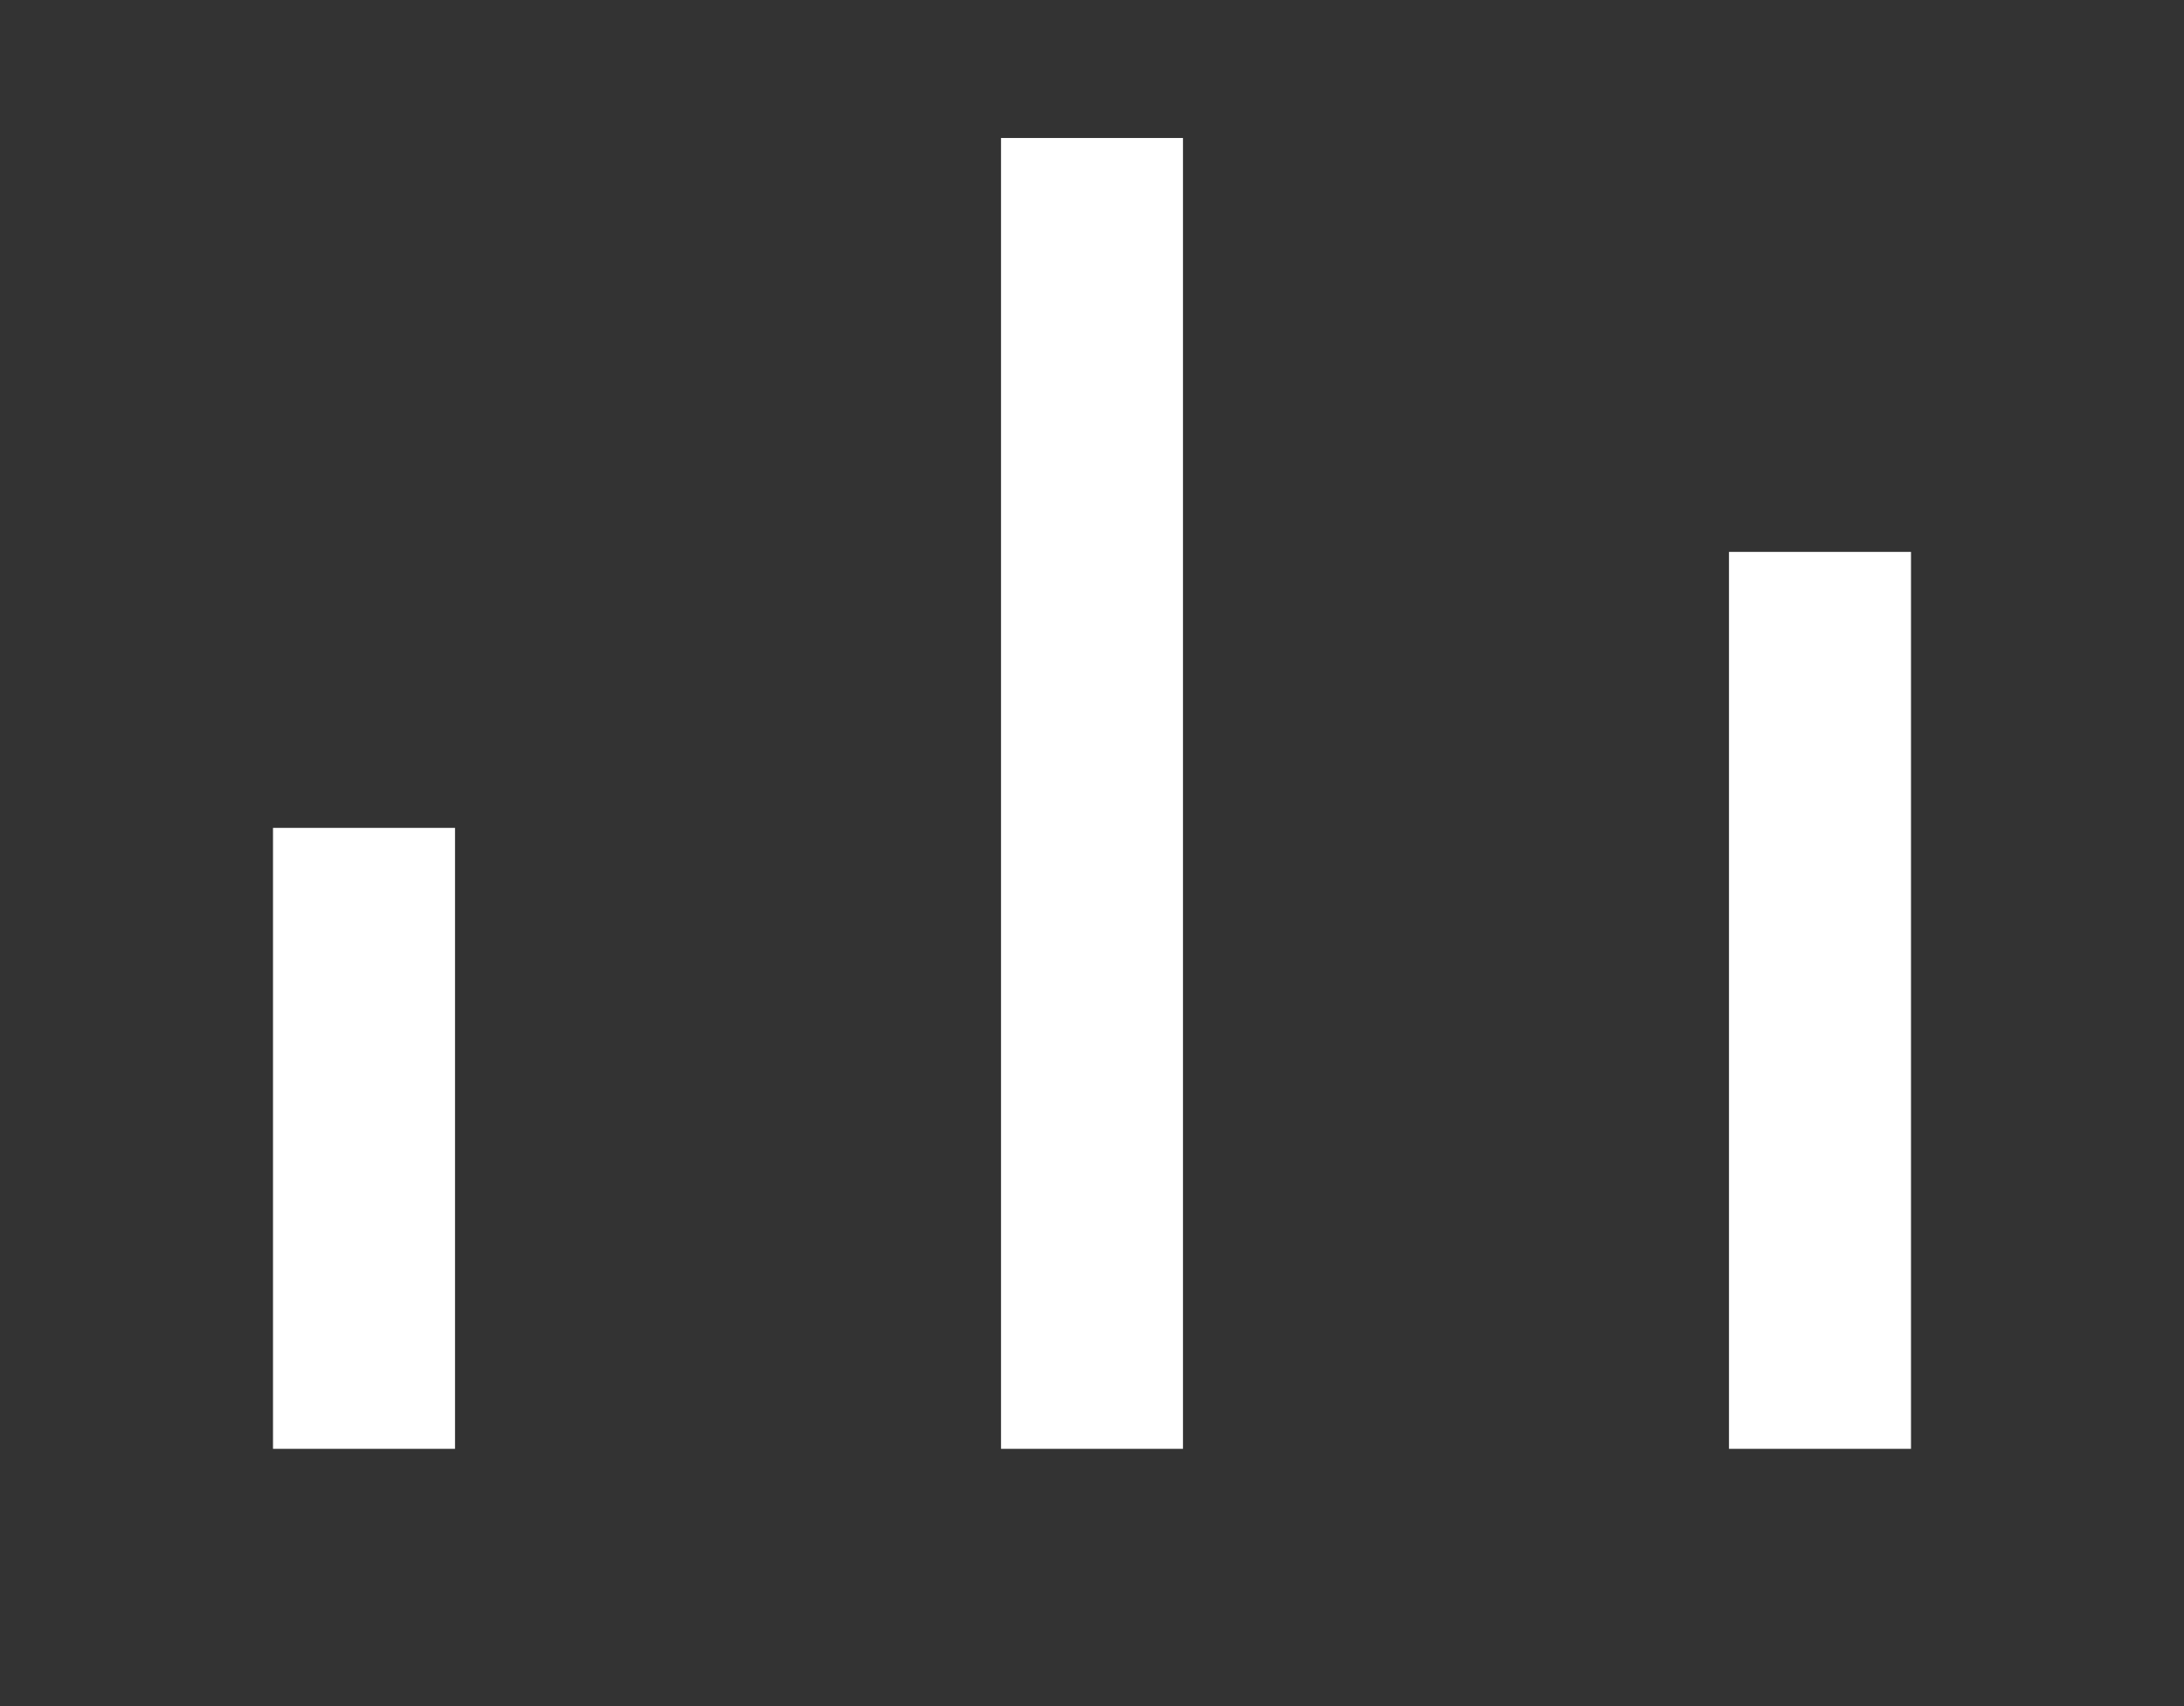 <svg width="32" height="25" viewBox="0 0 32 25" fill="none" xmlns="http://www.w3.org/2000/svg">
<rect x="0" y="0" width="32" height="25" fill="#333333" stroke="none"/>
<path d="M4 12.131H6.667V21.23H4V12.131ZM25.333 8.087H28V21.23H25.333V8.087ZM14.667 2.022H17.333V21.23H14.667V2.022Z" fill="white"/>
</svg>
